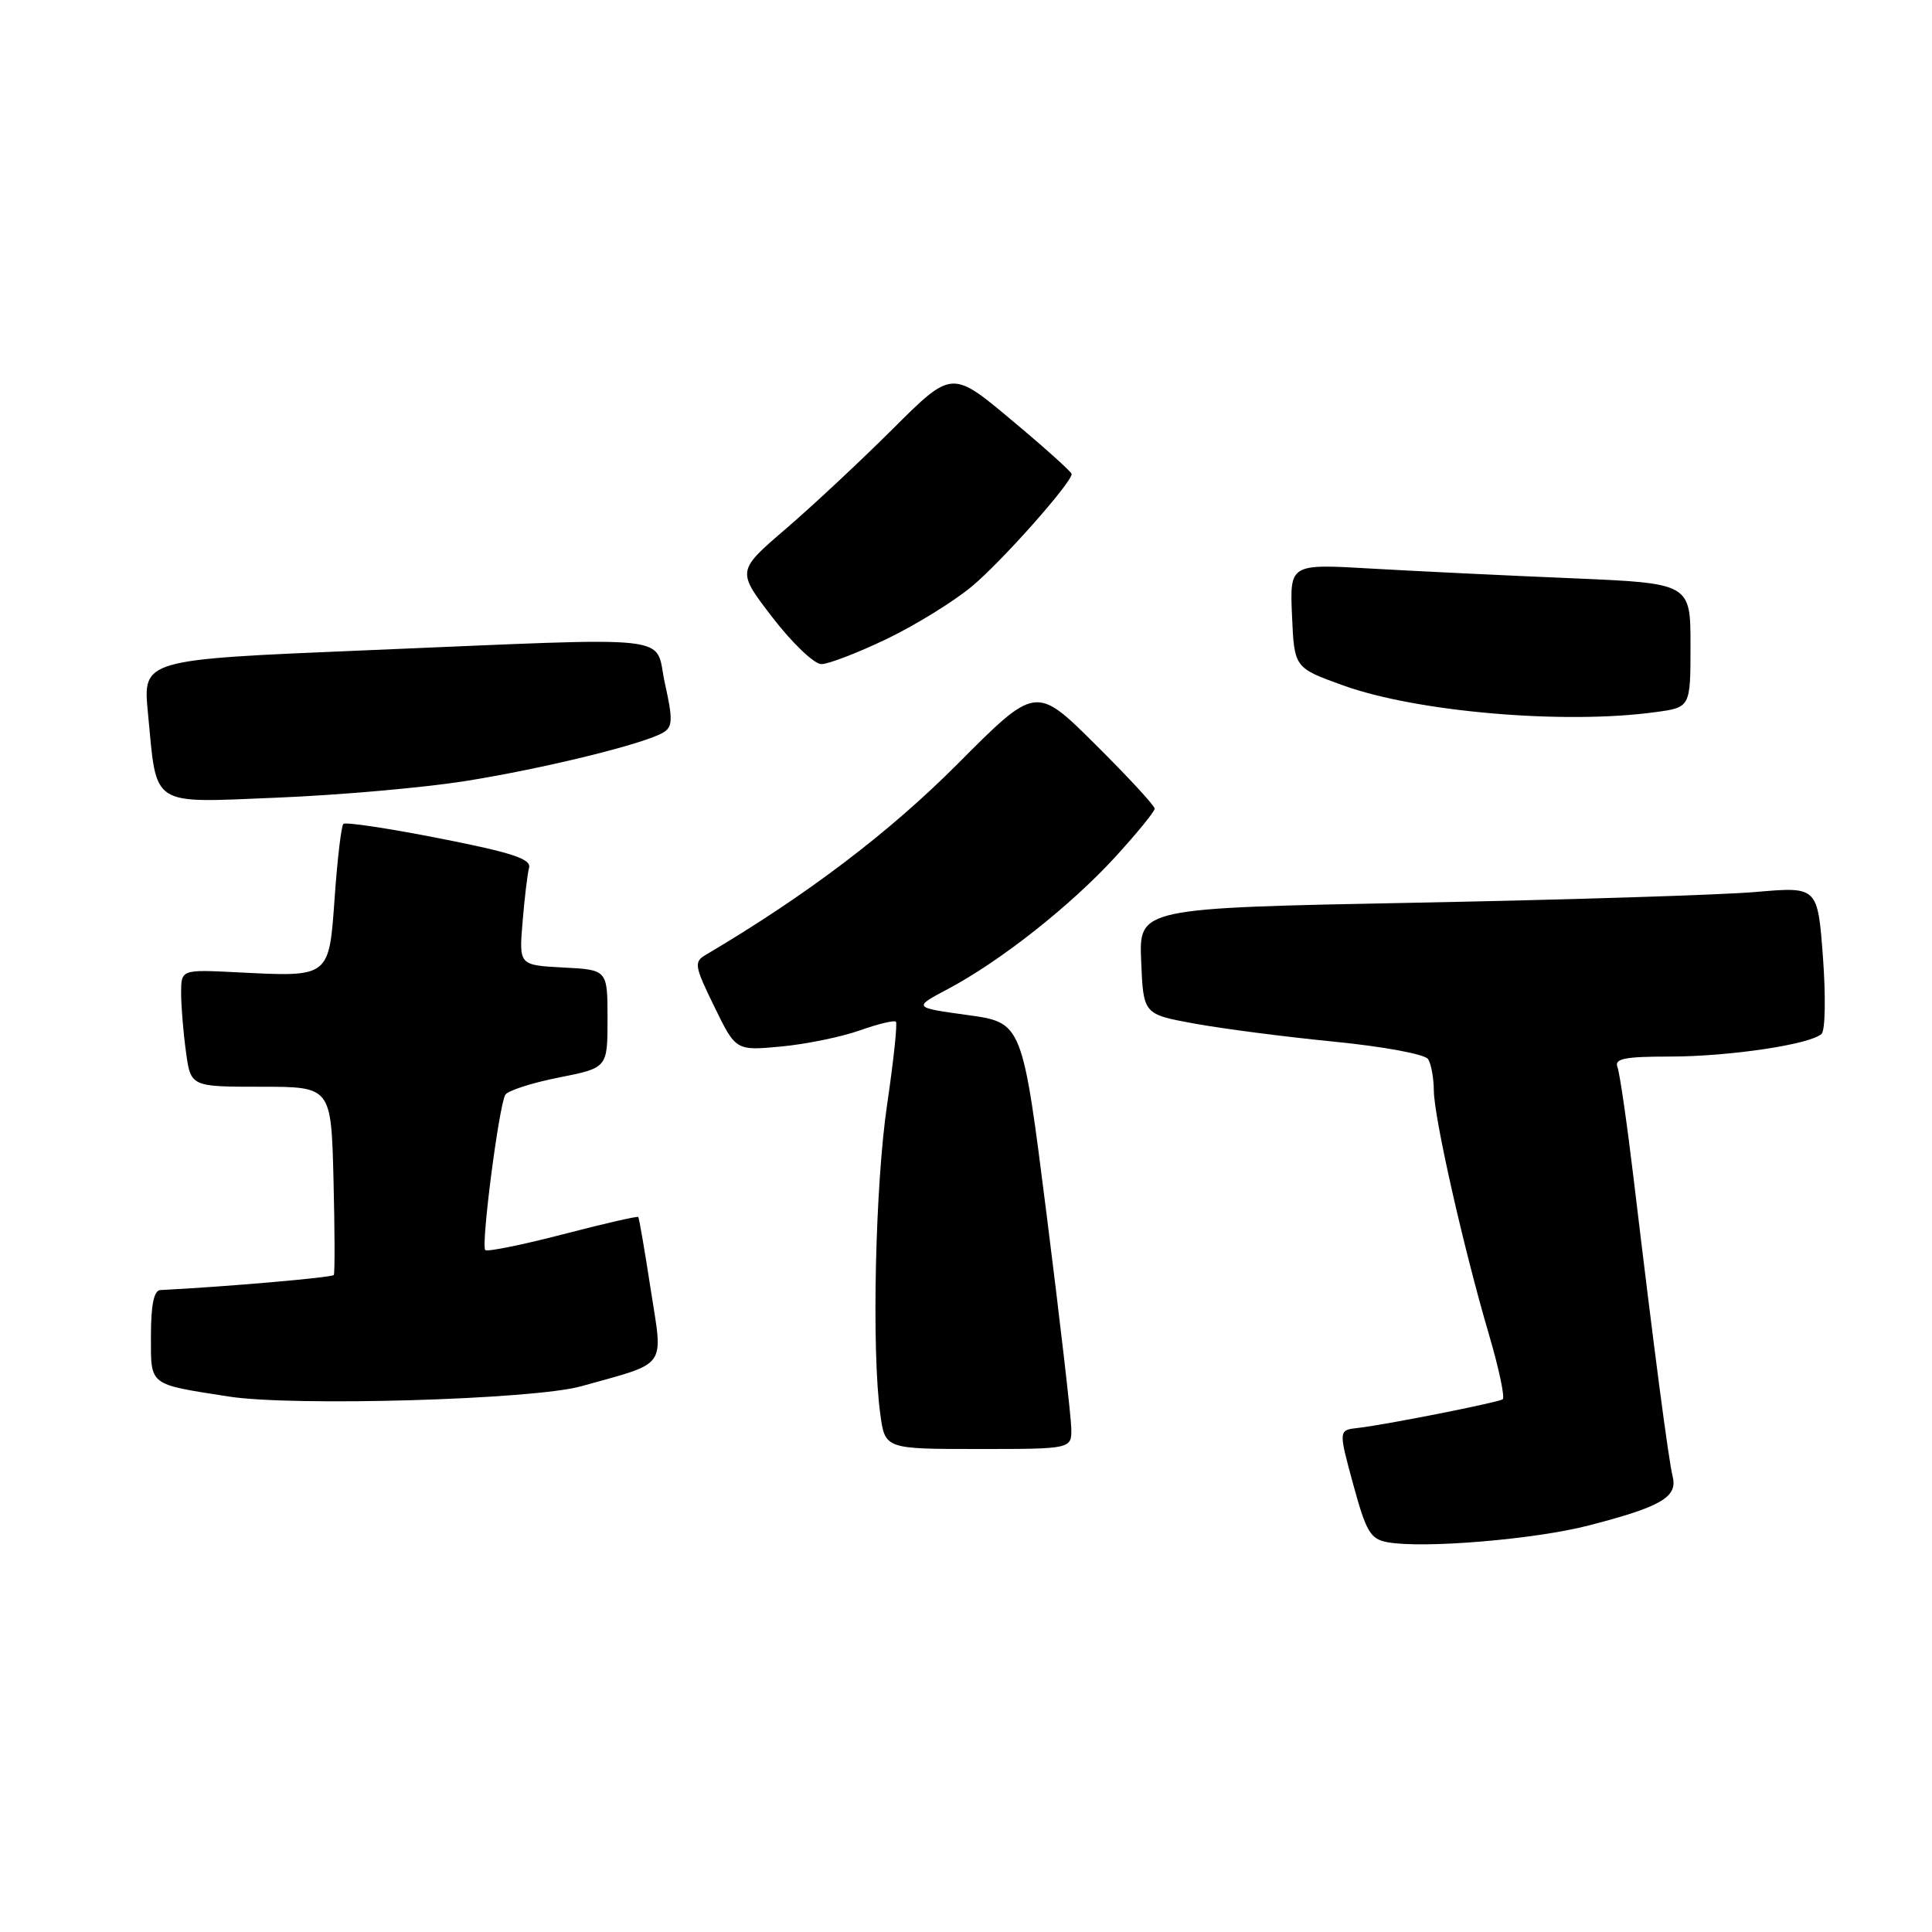 <?xml version="1.0" encoding="UTF-8" standalone="no"?>
<!DOCTYPE svg PUBLIC "-//W3C//DTD SVG 1.1//EN" "http://www.w3.org/Graphics/SVG/1.1/DTD/svg11.dtd" >
<svg xmlns="http://www.w3.org/2000/svg" xmlns:xlink="http://www.w3.org/1999/xlink" version="1.1" viewBox="0 0 256 256">
 <g >
 <path fill="currentColor"
d=" M 210.52 202.13 C 220.10 199.66 222.31 198.37 221.64 195.67 C 221.08 193.41 219.19 179.01 216.46 156.14 C 215.58 148.80 214.62 142.16 214.32 141.39 C 213.89 140.28 215.27 140.00 221.21 140.00 C 229.12 140.00 239.93 138.39 241.37 136.99 C 241.86 136.53 241.93 131.95 241.55 126.82 C 240.85 117.48 240.85 117.48 232.67 118.19 C 228.18 118.58 207.94 119.22 187.71 119.61 C 150.92 120.32 150.92 120.32 151.21 127.35 C 151.50 134.39 151.50 134.39 158.21 135.62 C 161.90 136.30 170.23 137.38 176.71 138.02 C 183.32 138.67 188.82 139.69 189.23 140.34 C 189.64 140.98 189.98 142.85 189.99 144.50 C 190.02 148.09 193.90 165.28 197.28 176.78 C 198.62 181.33 199.44 185.22 199.11 185.42 C 198.36 185.87 183.45 188.82 179.92 189.21 C 177.35 189.50 177.35 189.50 179.31 196.70 C 181.03 203.01 181.59 203.95 183.89 204.36 C 188.65 205.21 203.39 203.98 210.52 202.13 Z  M 141.95 189.25 C 141.93 187.74 140.46 175.03 138.69 161.00 C 135.47 135.50 135.47 135.50 128.22 134.50 C 120.98 133.50 120.98 133.50 125.60 131.05 C 132.52 127.39 141.89 119.99 147.77 113.56 C 150.65 110.41 153.00 107.53 153.00 107.15 C 153.00 106.76 149.46 102.93 145.13 98.63 C 137.26 90.81 137.26 90.81 126.88 101.23 C 117.81 110.34 106.83 118.66 93.52 126.52 C 91.93 127.45 92.01 127.99 94.65 133.38 C 97.50 139.23 97.50 139.23 103.50 138.67 C 106.80 138.36 111.48 137.40 113.91 136.54 C 116.33 135.68 118.49 135.16 118.71 135.38 C 118.93 135.60 118.41 140.50 117.56 146.27 C 115.97 156.93 115.48 178.93 116.64 187.36 C 117.27 192.00 117.27 192.00 129.64 192.00 C 142.00 192.00 142.00 192.00 141.95 189.25 Z  M 77.00 183.69 C 88.61 180.44 87.87 181.47 86.22 170.84 C 85.43 165.70 84.69 161.39 84.57 161.26 C 84.45 161.12 79.94 162.16 74.56 163.56 C 69.18 164.96 64.56 165.89 64.30 165.64 C 63.71 165.05 66.12 146.43 66.96 145.06 C 67.30 144.51 70.49 143.48 74.04 142.78 C 80.50 141.50 80.50 141.50 80.50 135.00 C 80.50 128.50 80.50 128.50 74.63 128.20 C 68.77 127.89 68.77 127.89 69.24 122.20 C 69.50 119.06 69.88 115.83 70.10 115.00 C 70.42 113.82 67.92 112.99 58.25 111.09 C 51.51 109.76 45.77 108.90 45.50 109.17 C 45.22 109.44 44.71 113.80 44.35 118.85 C 43.59 129.59 43.76 129.46 31.50 128.84 C 24.00 128.46 24.00 128.46 24.00 131.59 C 24.00 133.31 24.29 136.81 24.64 139.36 C 25.27 144.00 25.27 144.00 34.58 144.00 C 43.88 144.00 43.88 144.00 44.19 156.25 C 44.36 162.99 44.38 168.70 44.23 168.94 C 44.02 169.28 30.10 170.49 21.25 170.94 C 20.40 170.98 20.00 172.90 20.00 176.98 C 20.00 183.69 19.59 183.37 30.26 185.04 C 38.80 186.39 70.66 185.46 77.00 183.69 Z  M 61.50 103.52 C 71.89 101.88 85.50 98.55 87.94 97.03 C 89.13 96.30 89.16 95.28 88.11 90.58 C 86.62 83.94 90.87 84.41 48.21 86.18 C 18.92 87.40 18.92 87.40 19.60 94.45 C 20.82 107.11 19.71 106.38 36.78 105.69 C 44.88 105.36 56.00 104.38 61.50 103.52 Z  M 219.36 94.36 C 224.00 93.73 224.00 93.73 224.00 85.51 C 224.00 77.29 224.00 77.29 208.25 76.62 C 199.59 76.26 187.64 75.68 181.70 75.34 C 170.90 74.71 170.90 74.71 171.20 81.60 C 171.50 88.49 171.50 88.49 178.00 90.83 C 187.78 94.35 207.31 96.02 219.36 94.36 Z  M 117.53 84.65 C 121.36 82.80 126.46 79.65 128.84 77.65 C 132.83 74.30 142.00 63.96 142.00 62.81 C 142.00 62.54 138.43 59.33 134.06 55.68 C 126.13 49.03 126.13 49.03 118.31 56.82 C 114.02 61.10 107.60 67.09 104.06 70.13 C 97.62 75.66 97.62 75.66 102.37 81.83 C 104.98 85.22 107.89 88.00 108.84 88.00 C 109.78 88.00 113.69 86.49 117.53 84.65 Z "/>
</g>
</svg>